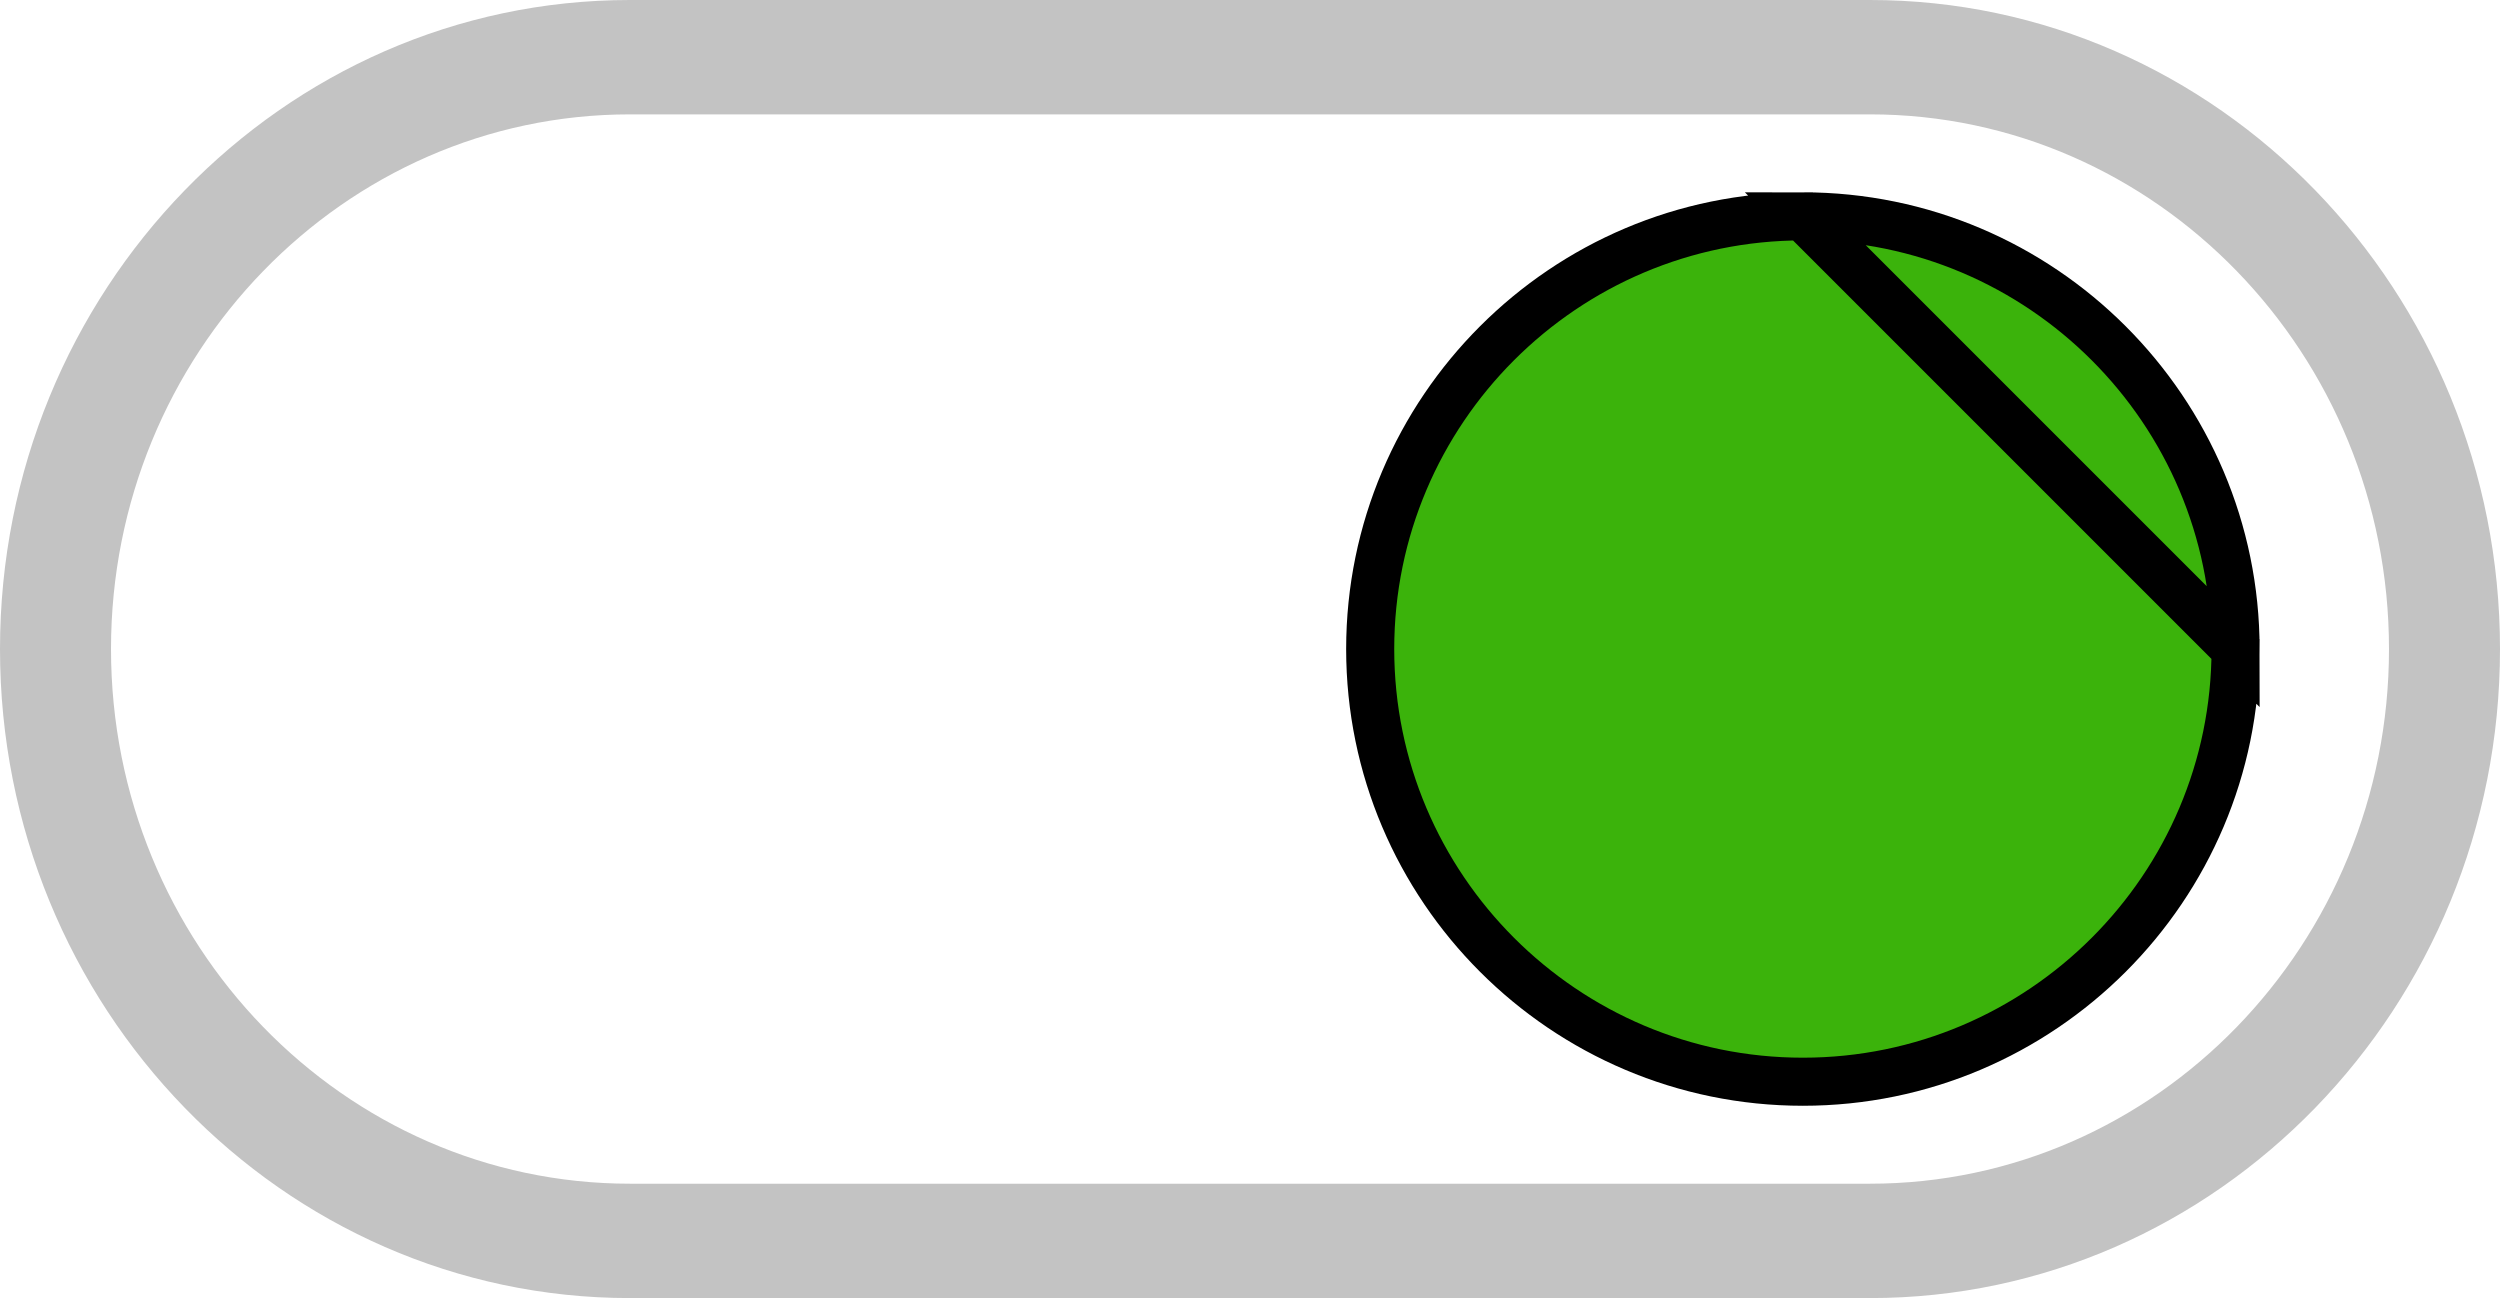 <svg width="52" height="27" viewBox="0 0 52 27" fill="none" xmlns="http://www.w3.org/2000/svg">
<path d="M38.897 0H13.102C5.878 0 0 6.056 0 13.501C0 20.945 5.878 27 13.102 27H38.898C46.122 27 52 20.945 52 13.5C51.999 6.056 46.122 0 38.897 0ZM38.897 24.621H13.102C7.15 24.621 2.309 19.632 2.309 13.5C2.309 7.368 7.15 2.379 13.101 2.379H38.897C44.849 2.379 49.691 7.368 49.691 13.501C49.691 19.632 44.849 24.621 38.897 24.621Z" fill="#C3C3C3"/>
<path d="M37.5 4.5C32.537 4.5 28.5 8.537 28.5 13.5C28.5 18.462 32.537 22.5 37.5 22.5C42.462 22.5 46.5 18.462 46.5 13.5L37.5 4.5ZM37.5 4.5C42.462 4.5 46.499 8.537 46.5 13.5L37.5 4.5Z" fill="#3BB30B" stroke="black"/>
</svg>
